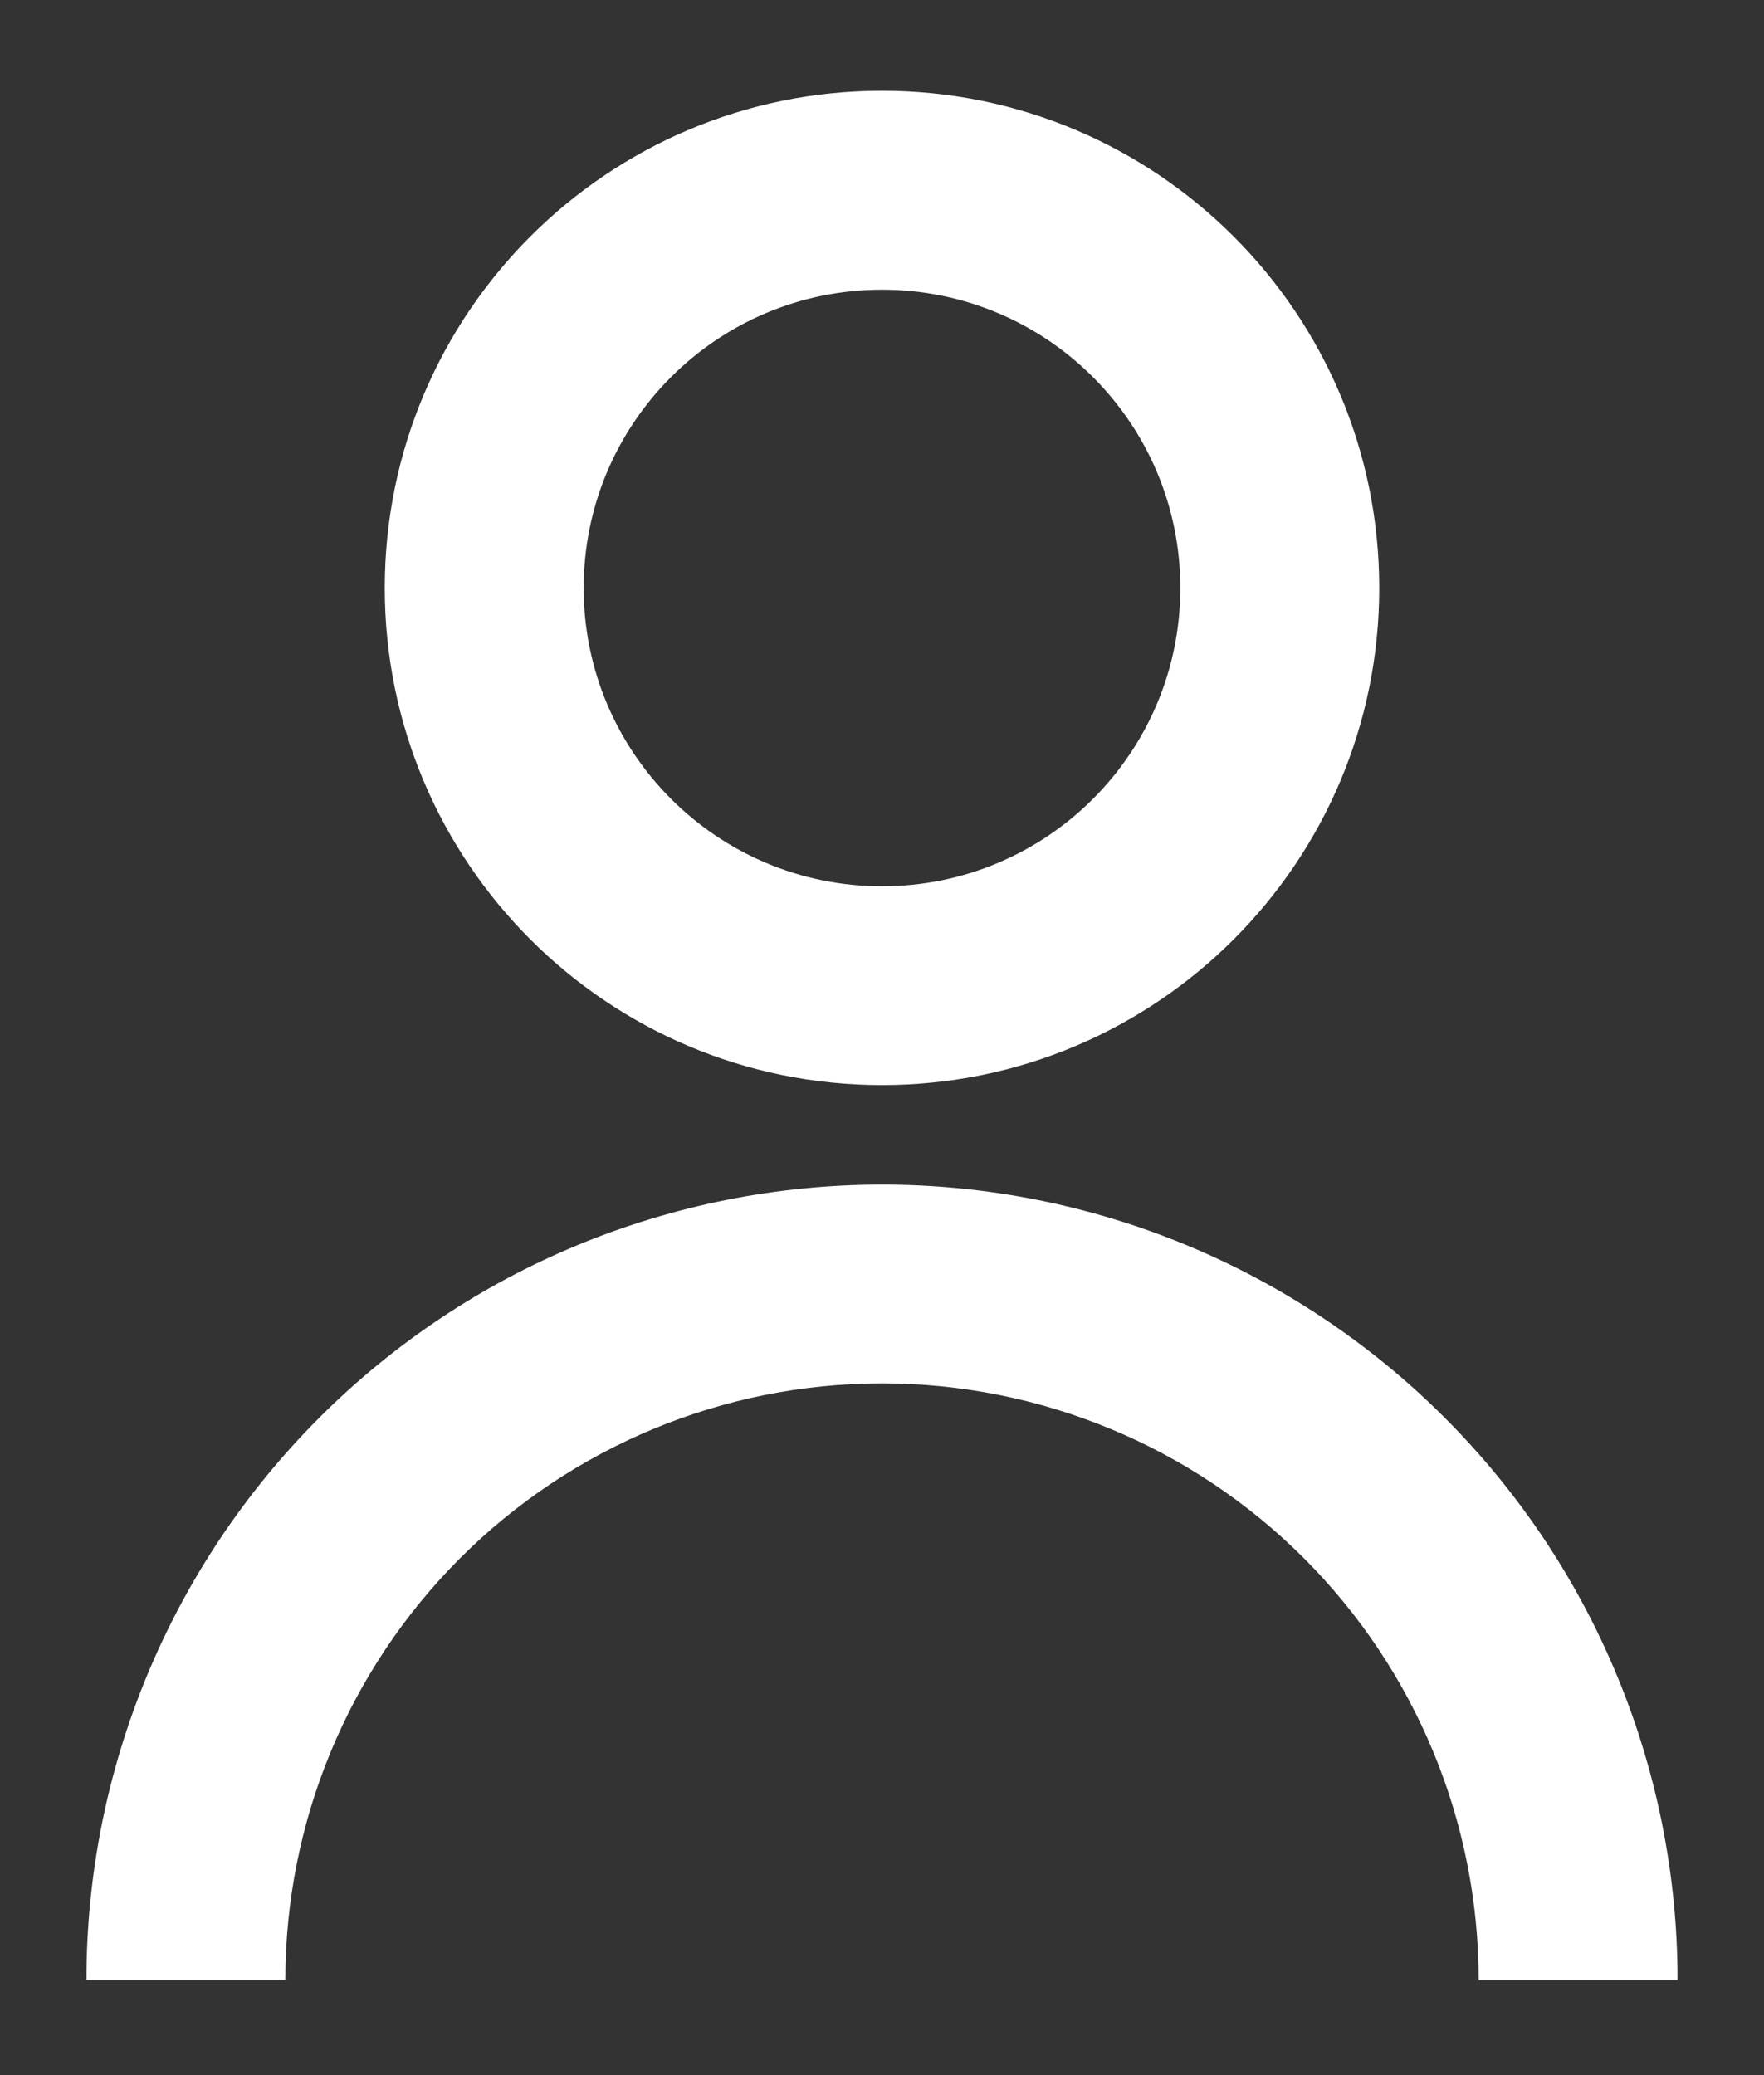 <svg width="17" height="20" viewBox="0 0 17 20" fill="none" xmlns="http://www.w3.org/2000/svg">
<rect x="0" y="0" width="17" height="20" fill="#333333" stroke="none"/>
<path d="M3.708 5.667C3.708 3.02 5.854 0.875 8.5 0.875C11.146 0.875 13.292 3.02 13.292 5.667C13.292 8.313 11.146 10.458 8.5 10.458C5.854 10.458 3.708 8.313 3.708 5.667ZM8.5 8.542C10.088 8.542 11.375 7.254 11.375 5.667C11.375 4.079 10.088 2.792 8.5 2.792C6.912 2.792 5.625 4.079 5.625 5.667C5.625 7.254 6.912 8.542 8.5 8.542Z" fill="white"/>
<path d="M3.079 13.662C1.641 15.1 0.833 17.05 0.833 19.083H2.75C2.75 17.558 3.356 16.096 4.434 15.018C5.513 13.939 6.975 13.333 8.5 13.333C10.025 13.333 11.488 13.939 12.566 15.018C13.644 16.096 14.25 17.558 14.25 19.083H16.167C16.167 17.05 15.359 15.1 13.921 13.662C12.483 12.224 10.533 11.417 8.5 11.417C6.467 11.417 4.517 12.224 3.079 13.662Z" fill="white"/>
</svg>
